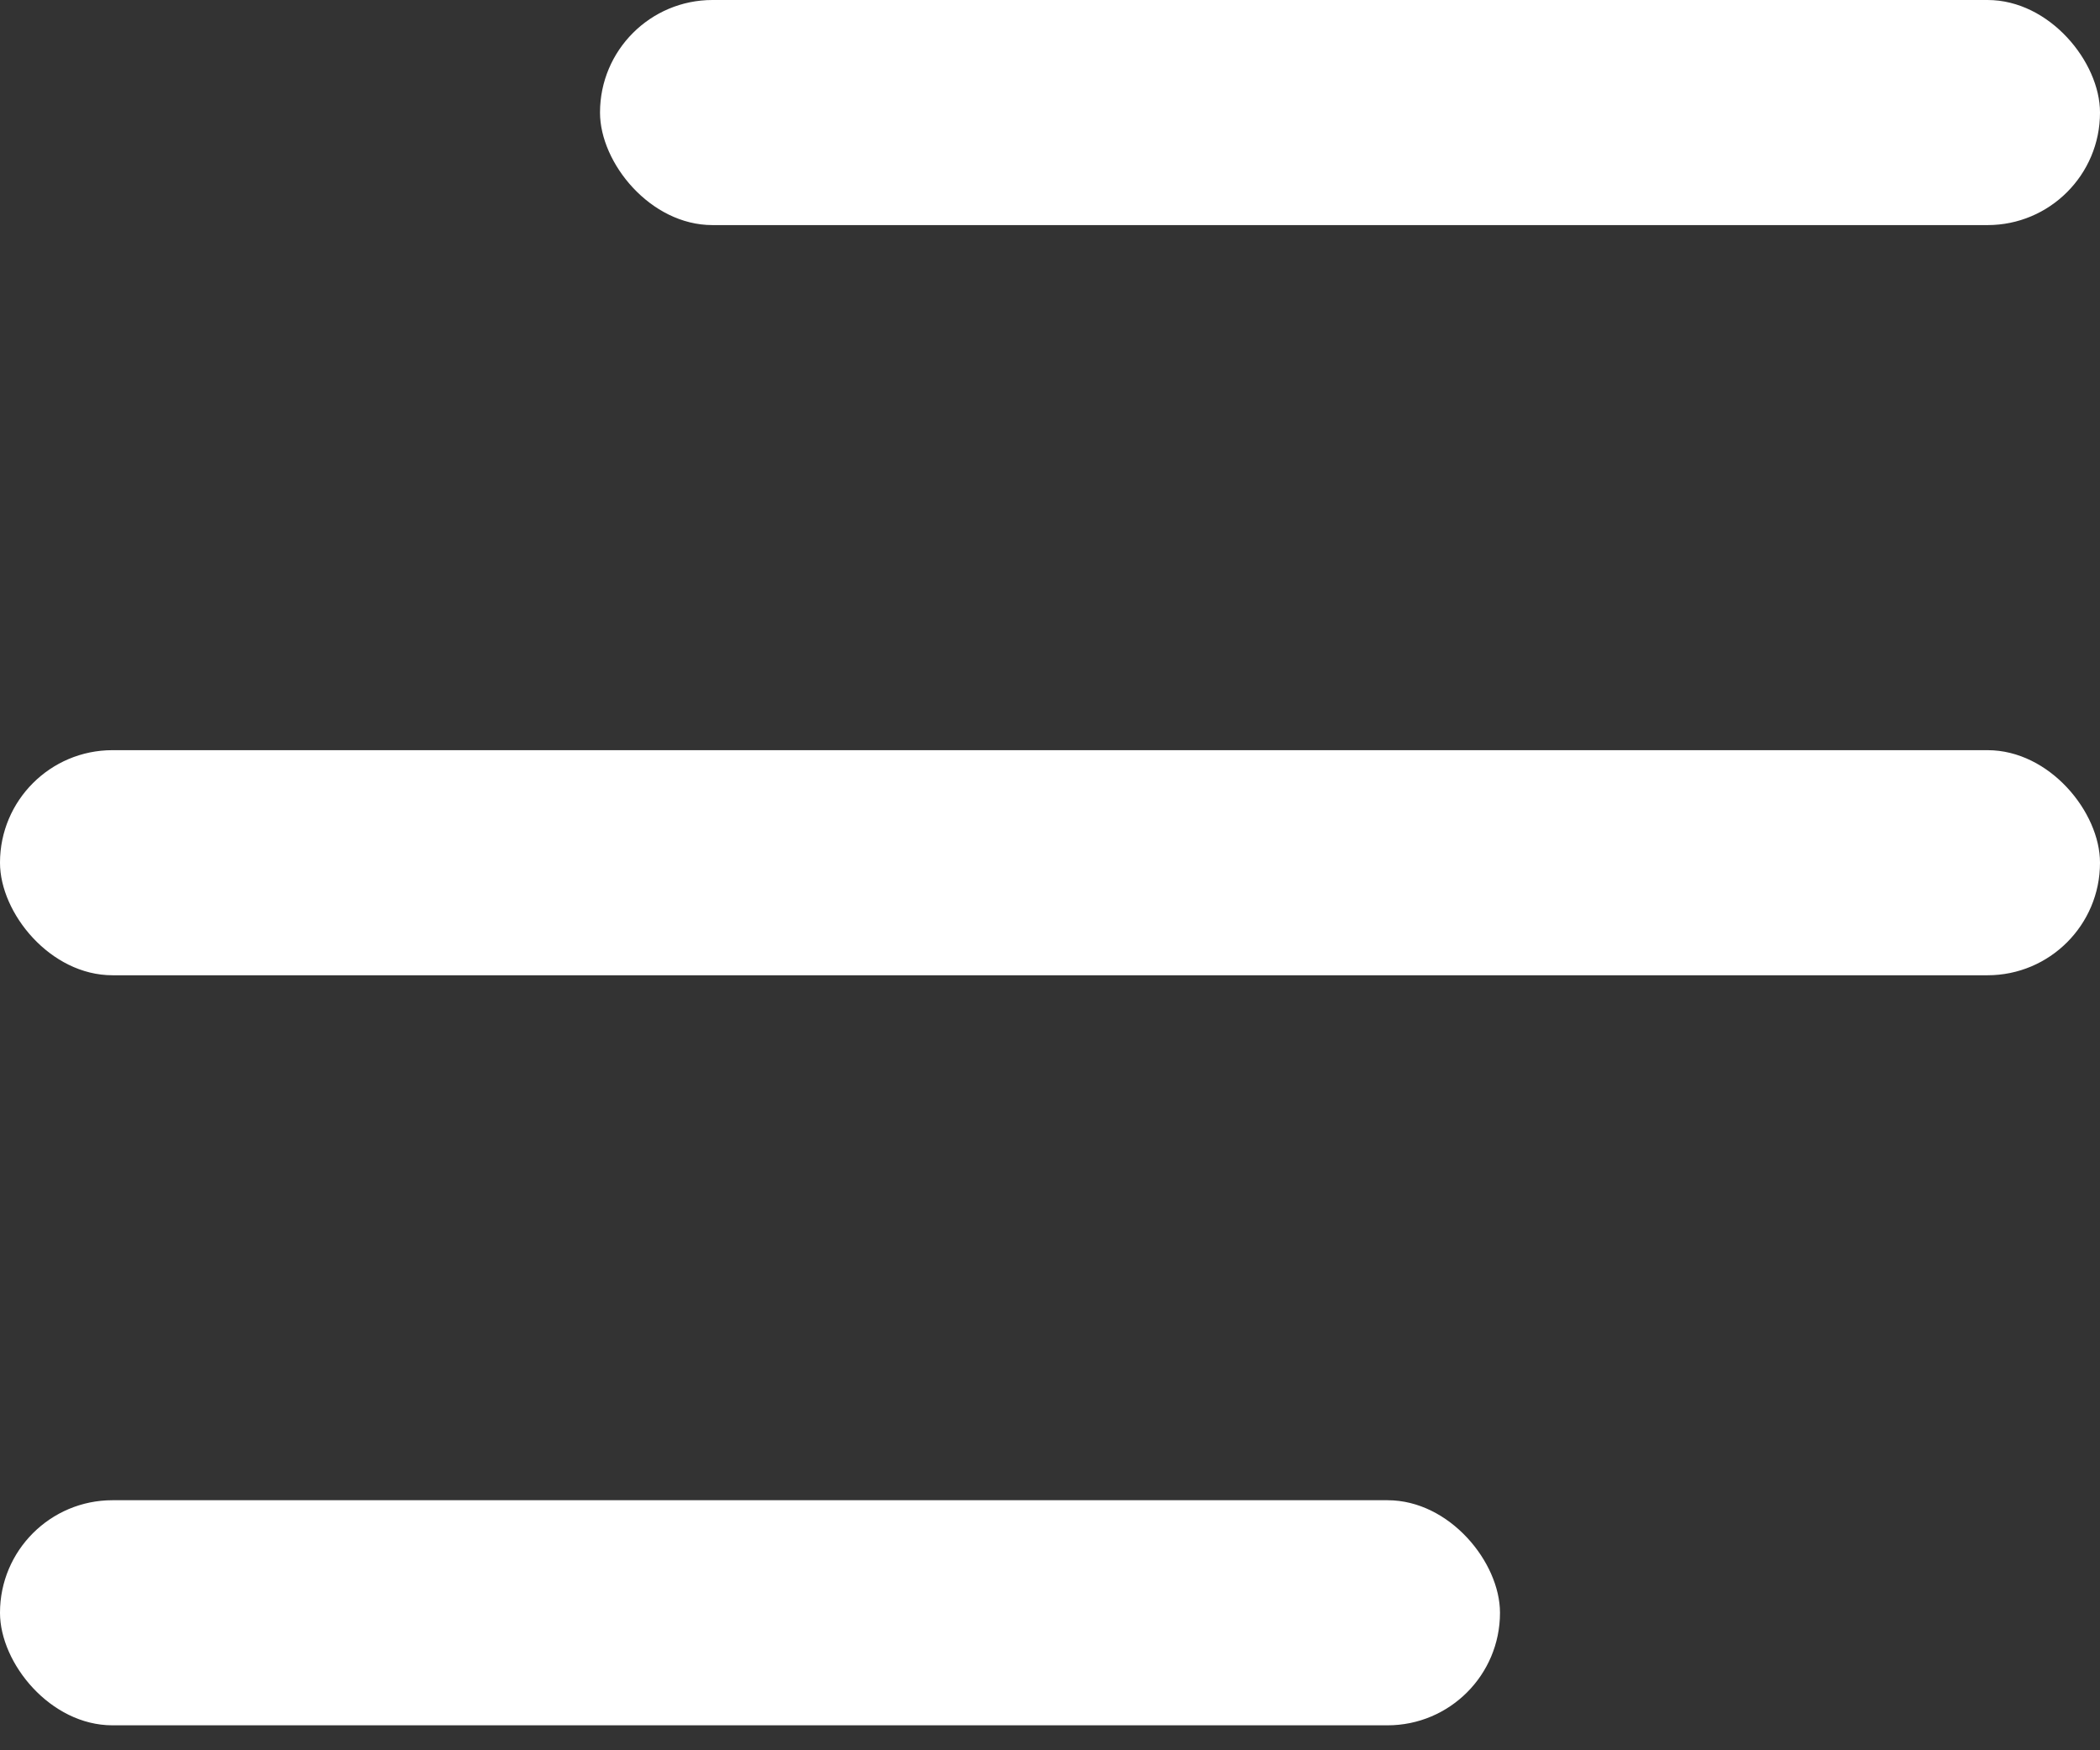 <svg width="18" height="15" viewBox="0 0 18 15" fill="none" xmlns="http://www.w3.org/2000/svg">
<rect x="0" y="0" width="18" height="15" fill="#333333" stroke="none"/>
<rect x="5.143" width="12.857" height="1.929" rx="0.964" fill="white"/>
<rect y="12.857" width="12.857" height="1.929" rx="0.964" fill="white"/>
<rect y="6.429" width="18" height="1.929" rx="0.964" fill="white"/>
</svg>
